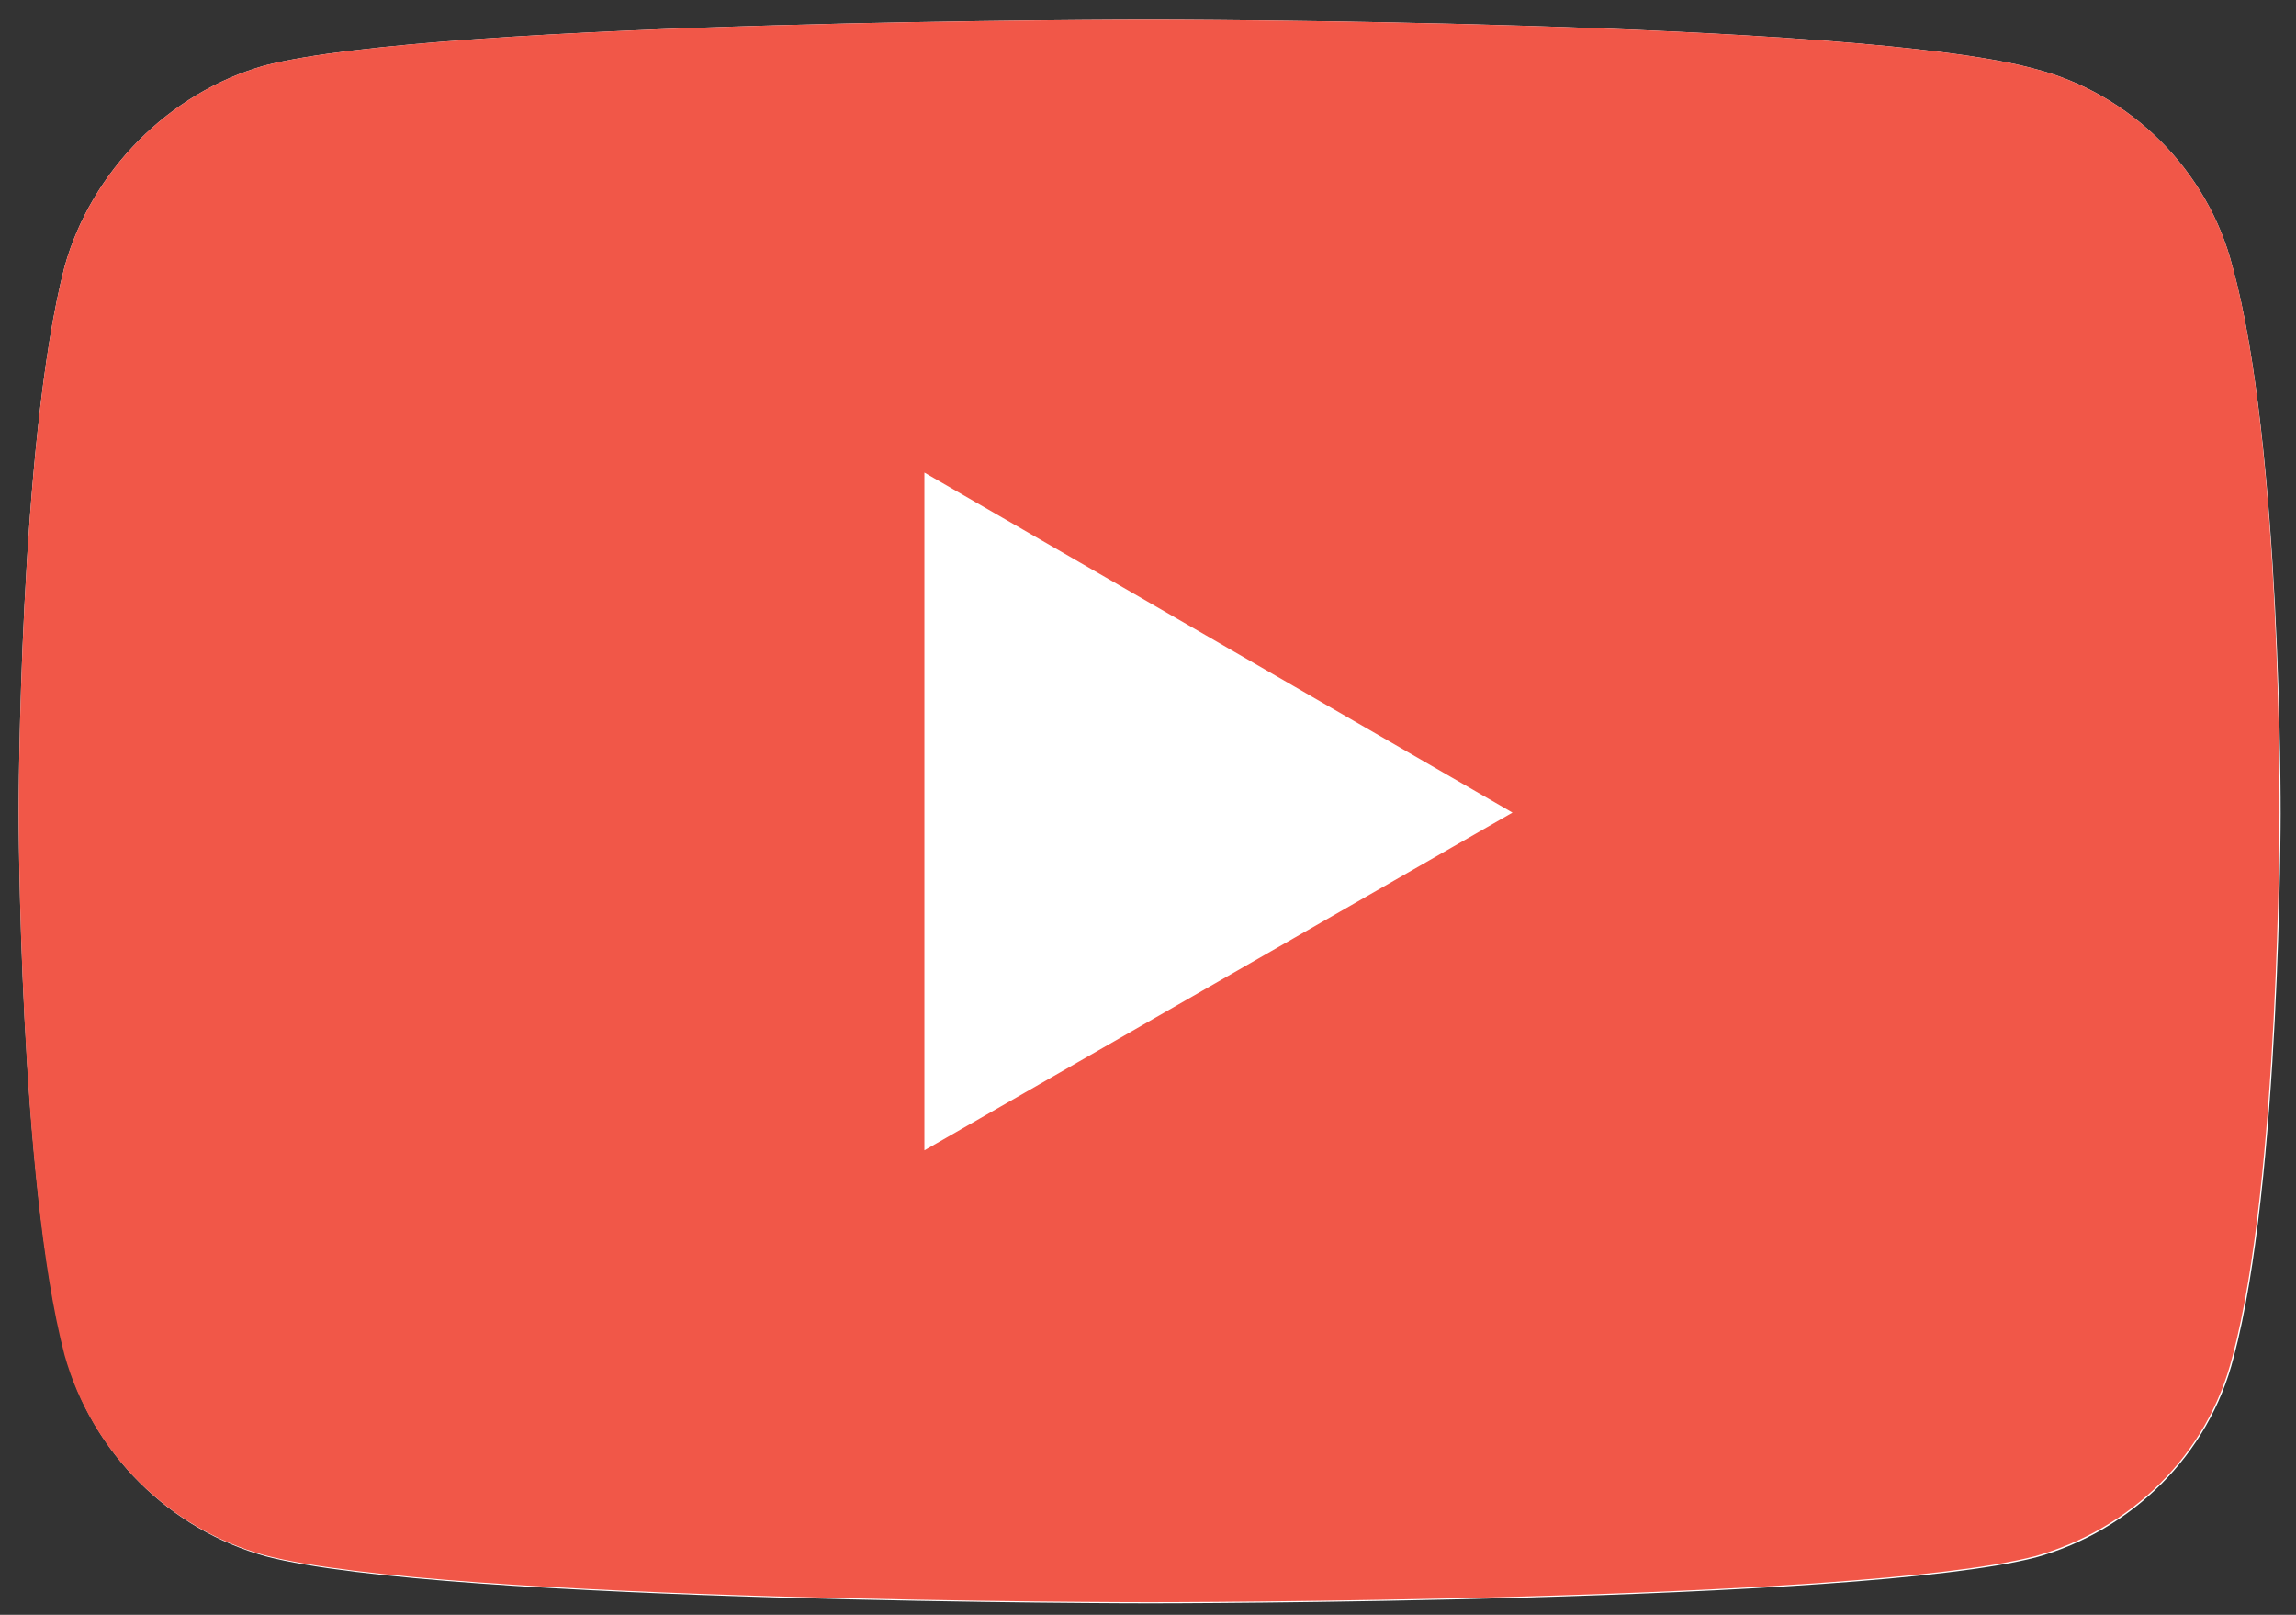 <svg width="64" height="45" viewBox="0 0 64 45" fill="none" xmlns="http://www.w3.org/2000/svg">
<rect x="0" y="0" width="64" height="45" fill="#333333" stroke="none"/>
<path d="M63.572 22.675C63.572 22.675 63.572 32.929 62.263 37.822C61.577 40.534 59.426 42.653 56.746 43.401C51.791 44.679 32.062 44.679 32.062 44.679C32.062 44.679 12.396 44.679 7.409 43.37C4.729 42.622 2.578 40.502 1.83 37.791C0.521 32.898 0.521 22.613 0.521 22.613C0.521 22.613 0.521 12.39 1.799 7.435C2.547 4.754 4.729 2.573 7.378 1.825C12.334 0.547 32.031 0.547 32.031 0.547C32.031 0.547 51.76 0.547 56.715 1.918C59.395 2.604 61.546 4.754 62.231 7.435C63.603 12.39 63.572 22.675 63.572 22.675Z" fill="white"/>
<path d="M62.231 7.435C61.546 4.754 59.395 2.604 56.715 1.918C51.76 0.547 32.031 0.547 32.031 0.547C32.031 0.547 12.334 0.547 7.378 1.825C4.729 2.573 2.547 4.754 1.799 7.435C0.521 12.39 0.521 22.613 0.521 22.613C0.521 22.613 0.521 32.898 1.799 37.76C2.547 40.44 4.667 42.591 7.378 43.339C12.365 44.648 32.031 44.648 32.031 44.648C32.031 44.648 51.76 44.648 56.715 43.37C59.395 42.622 61.546 40.534 62.231 37.791C63.541 32.898 63.541 22.644 63.541 22.644C63.541 22.644 63.603 12.39 62.231 7.435ZM25.767 32.056V13.169L42.16 22.644L25.767 32.056Z" fill="#F15748"/>
</svg>

